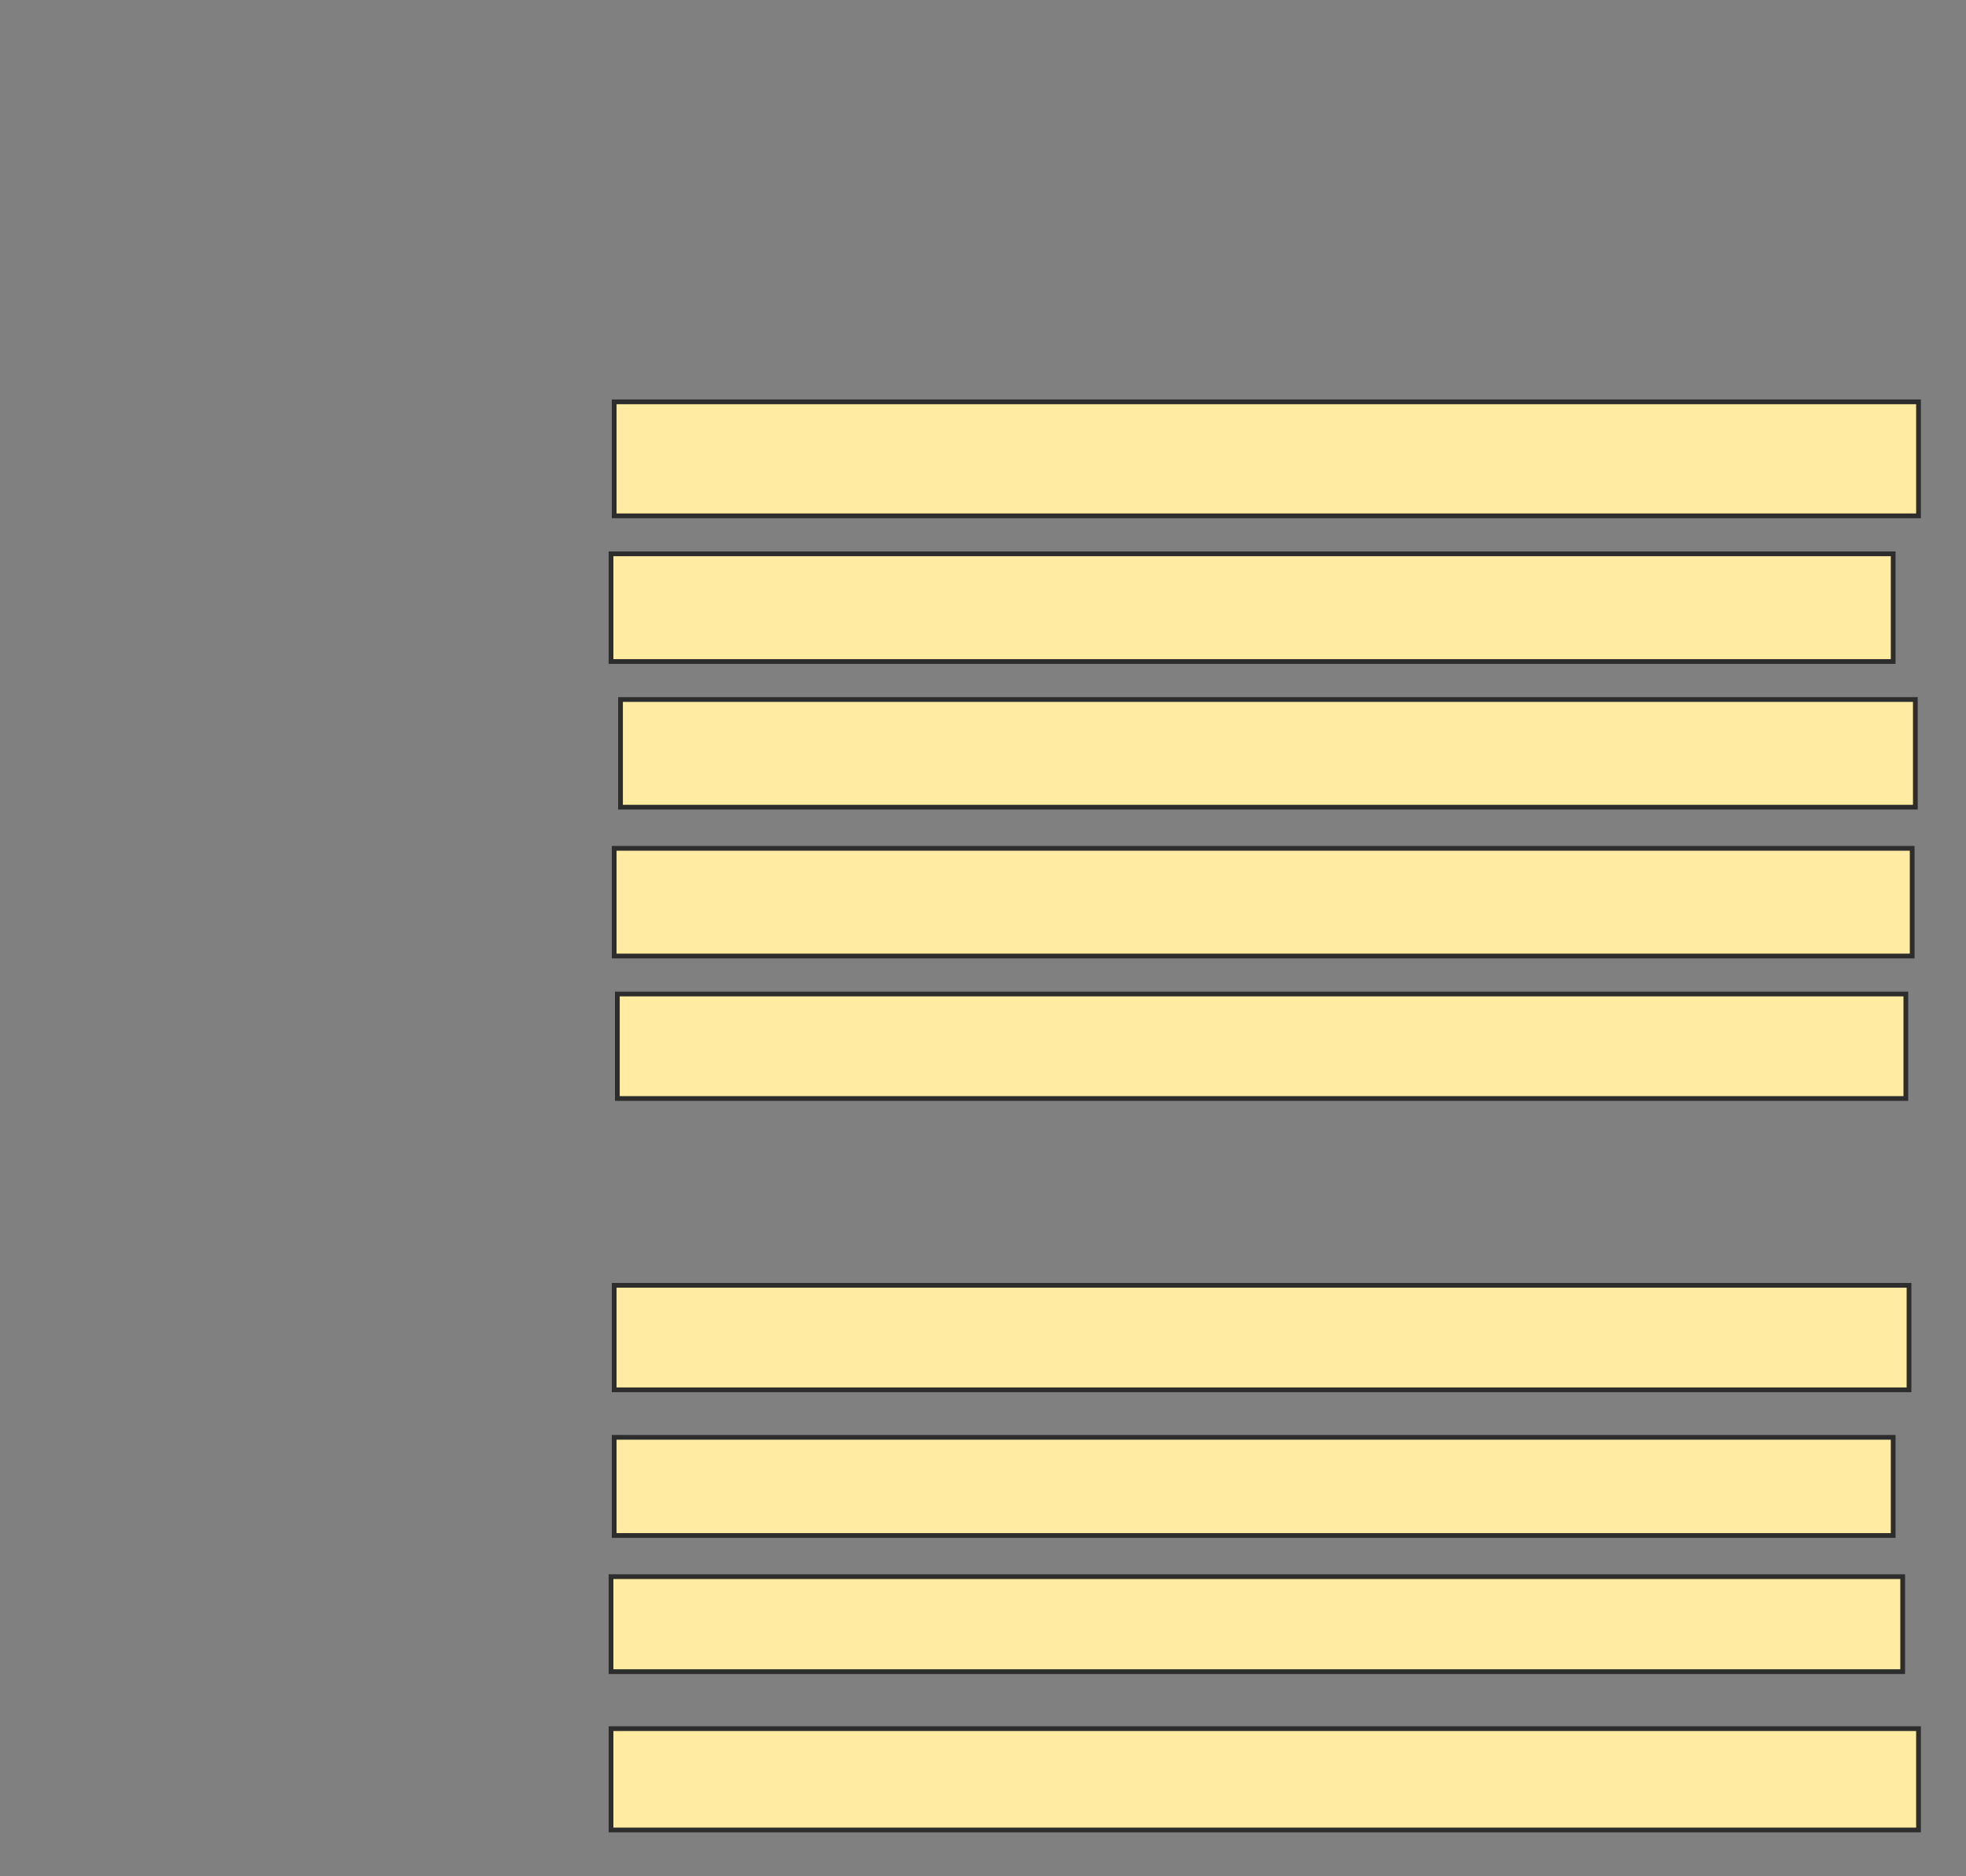 <svg xmlns="http://www.w3.org/2000/svg" width="414" height="395">
 <rect width="100%" height="100%" fill="#808080" stroke="none"/>
 <!-- Created with Image Occlusion Enhanced -->
 <g>
  <title>Labels</title>
 </g>
 <g>
  <title>Masks</title>
  <rect id="94617829e8d5437d96988f5fafc741f7-ao-1" height="24" width="274.667" y="84.6" x="129.333" stroke="#2D2D2D" fill="#FFEBA2"/>
  <rect id="94617829e8d5437d96988f5fafc741f7-ao-2" height="22.667" width="270" y="116.6" x="128.667" stroke="#2D2D2D" fill="#FFEBA2"/>
  <rect id="94617829e8d5437d96988f5fafc741f7-ao-3" height="22.667" width="272.667" y="147.267" x="130.667" stroke="#2D2D2D" fill="#FFEBA2"/>
  <rect id="94617829e8d5437d96988f5fafc741f7-ao-4" height="22.667" width="273.333" y="178.6" x="129.333" stroke="#2D2D2D" fill="#FFEBA2"/>
  <rect id="94617829e8d5437d96988f5fafc741f7-ao-5" height="22" width="271.333" y="209.267" x="130" stroke="#2D2D2D" fill="#FFEBA2"/>
  
  <rect id="94617829e8d5437d96988f5fafc741f7-ao-7" height="22" width="272.667" y="270.6" x="129.333" stroke="#2D2D2D" fill="#FFEBA2"/>
  <rect id="94617829e8d5437d96988f5fafc741f7-ao-8" height="20.667" width="269.333" y="302.6" x="129.333" stroke="#2D2D2D" fill="#FFEBA2"/>
  <rect id="94617829e8d5437d96988f5fafc741f7-ao-9" height="20" width="272" y="331.933" x="128.667" stroke="#2D2D2D" fill="#FFEBA2"/>
  <rect id="94617829e8d5437d96988f5fafc741f7-ao-10" height="21.333" width="275.333" y="363.933" x="128.667" stroke="#2D2D2D" fill="#FFEBA2"/>
 </g>
</svg>